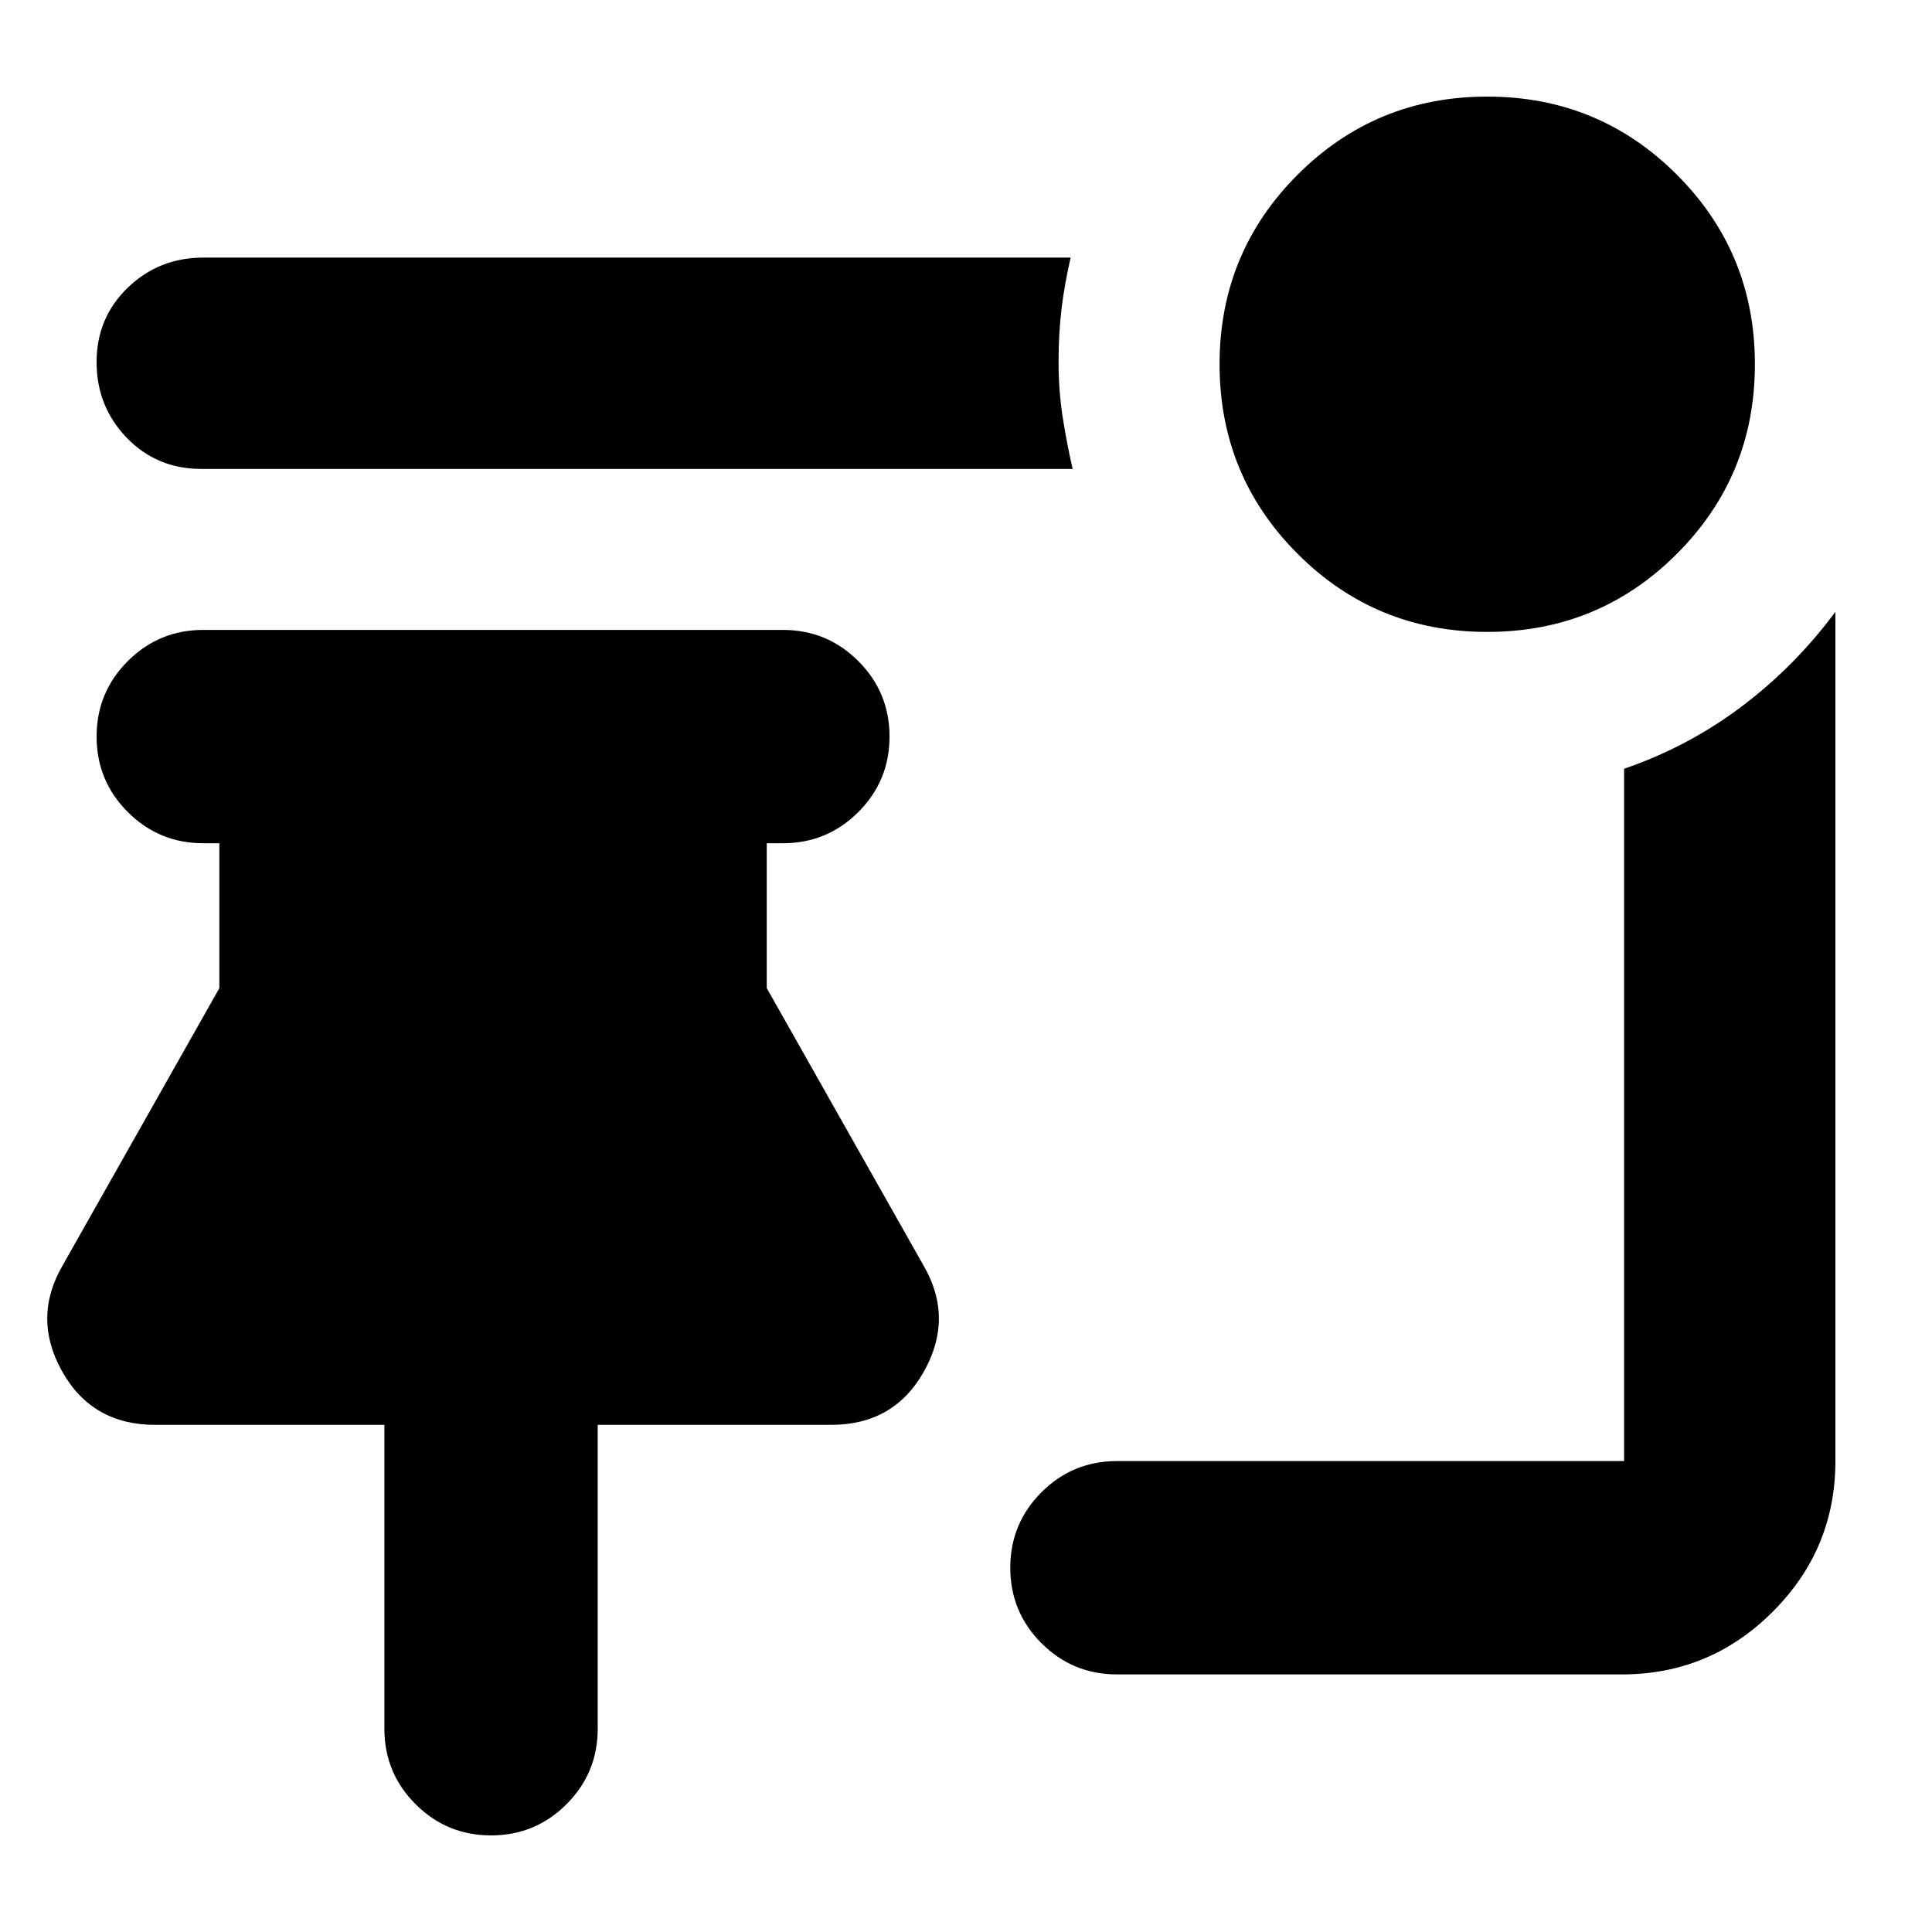 <svg xmlns="http://www.w3.org/2000/svg" height="24" viewBox="0 -960 960 960" width="24"><path d="M739-646q-55.42 0-94.21-38.79Q606-723.58 606-779q0-55.42 38.79-94.21Q683.58-912 739-912q55.42 0 94.21 38.79Q872-834.42 872-779q0 55.42-38.79 94.21Q794.42-646 739-646Zm-206-81H100q-22.1 0-37.05-15.5Q48-758 48-780.07t15.5-37Q79-832 101-832h431q-3 12.94-4.5 25.24-1.5 12.29-1.5 26.52 0 14.24 2 27.24 2 13 5 26Zm22 599q-22 0-37.5-15.5T502-181q0-22 15.5-37.5T555-234h252v-344q32-11 58.5-31t46.5-47v422q0 43.73-31.14 74.86Q849.72-128 806-128H555ZM244-48q-22 0-37.5-15.5T191-101v-151H77q-31.18 0-46.09-26.5Q16-305 31-331l78-138v-72h-8q-22 0-37.5-15.5T48-594q0-22 15.5-37.5T101-647h288q22 0 37.5 15.5T442-594q0 22-15.5 37.5T389-541h-8v72l78 138q15 26 .09 52.5T413-252H297v151q0 22-15.5 37.5T244-48Z"/></svg>